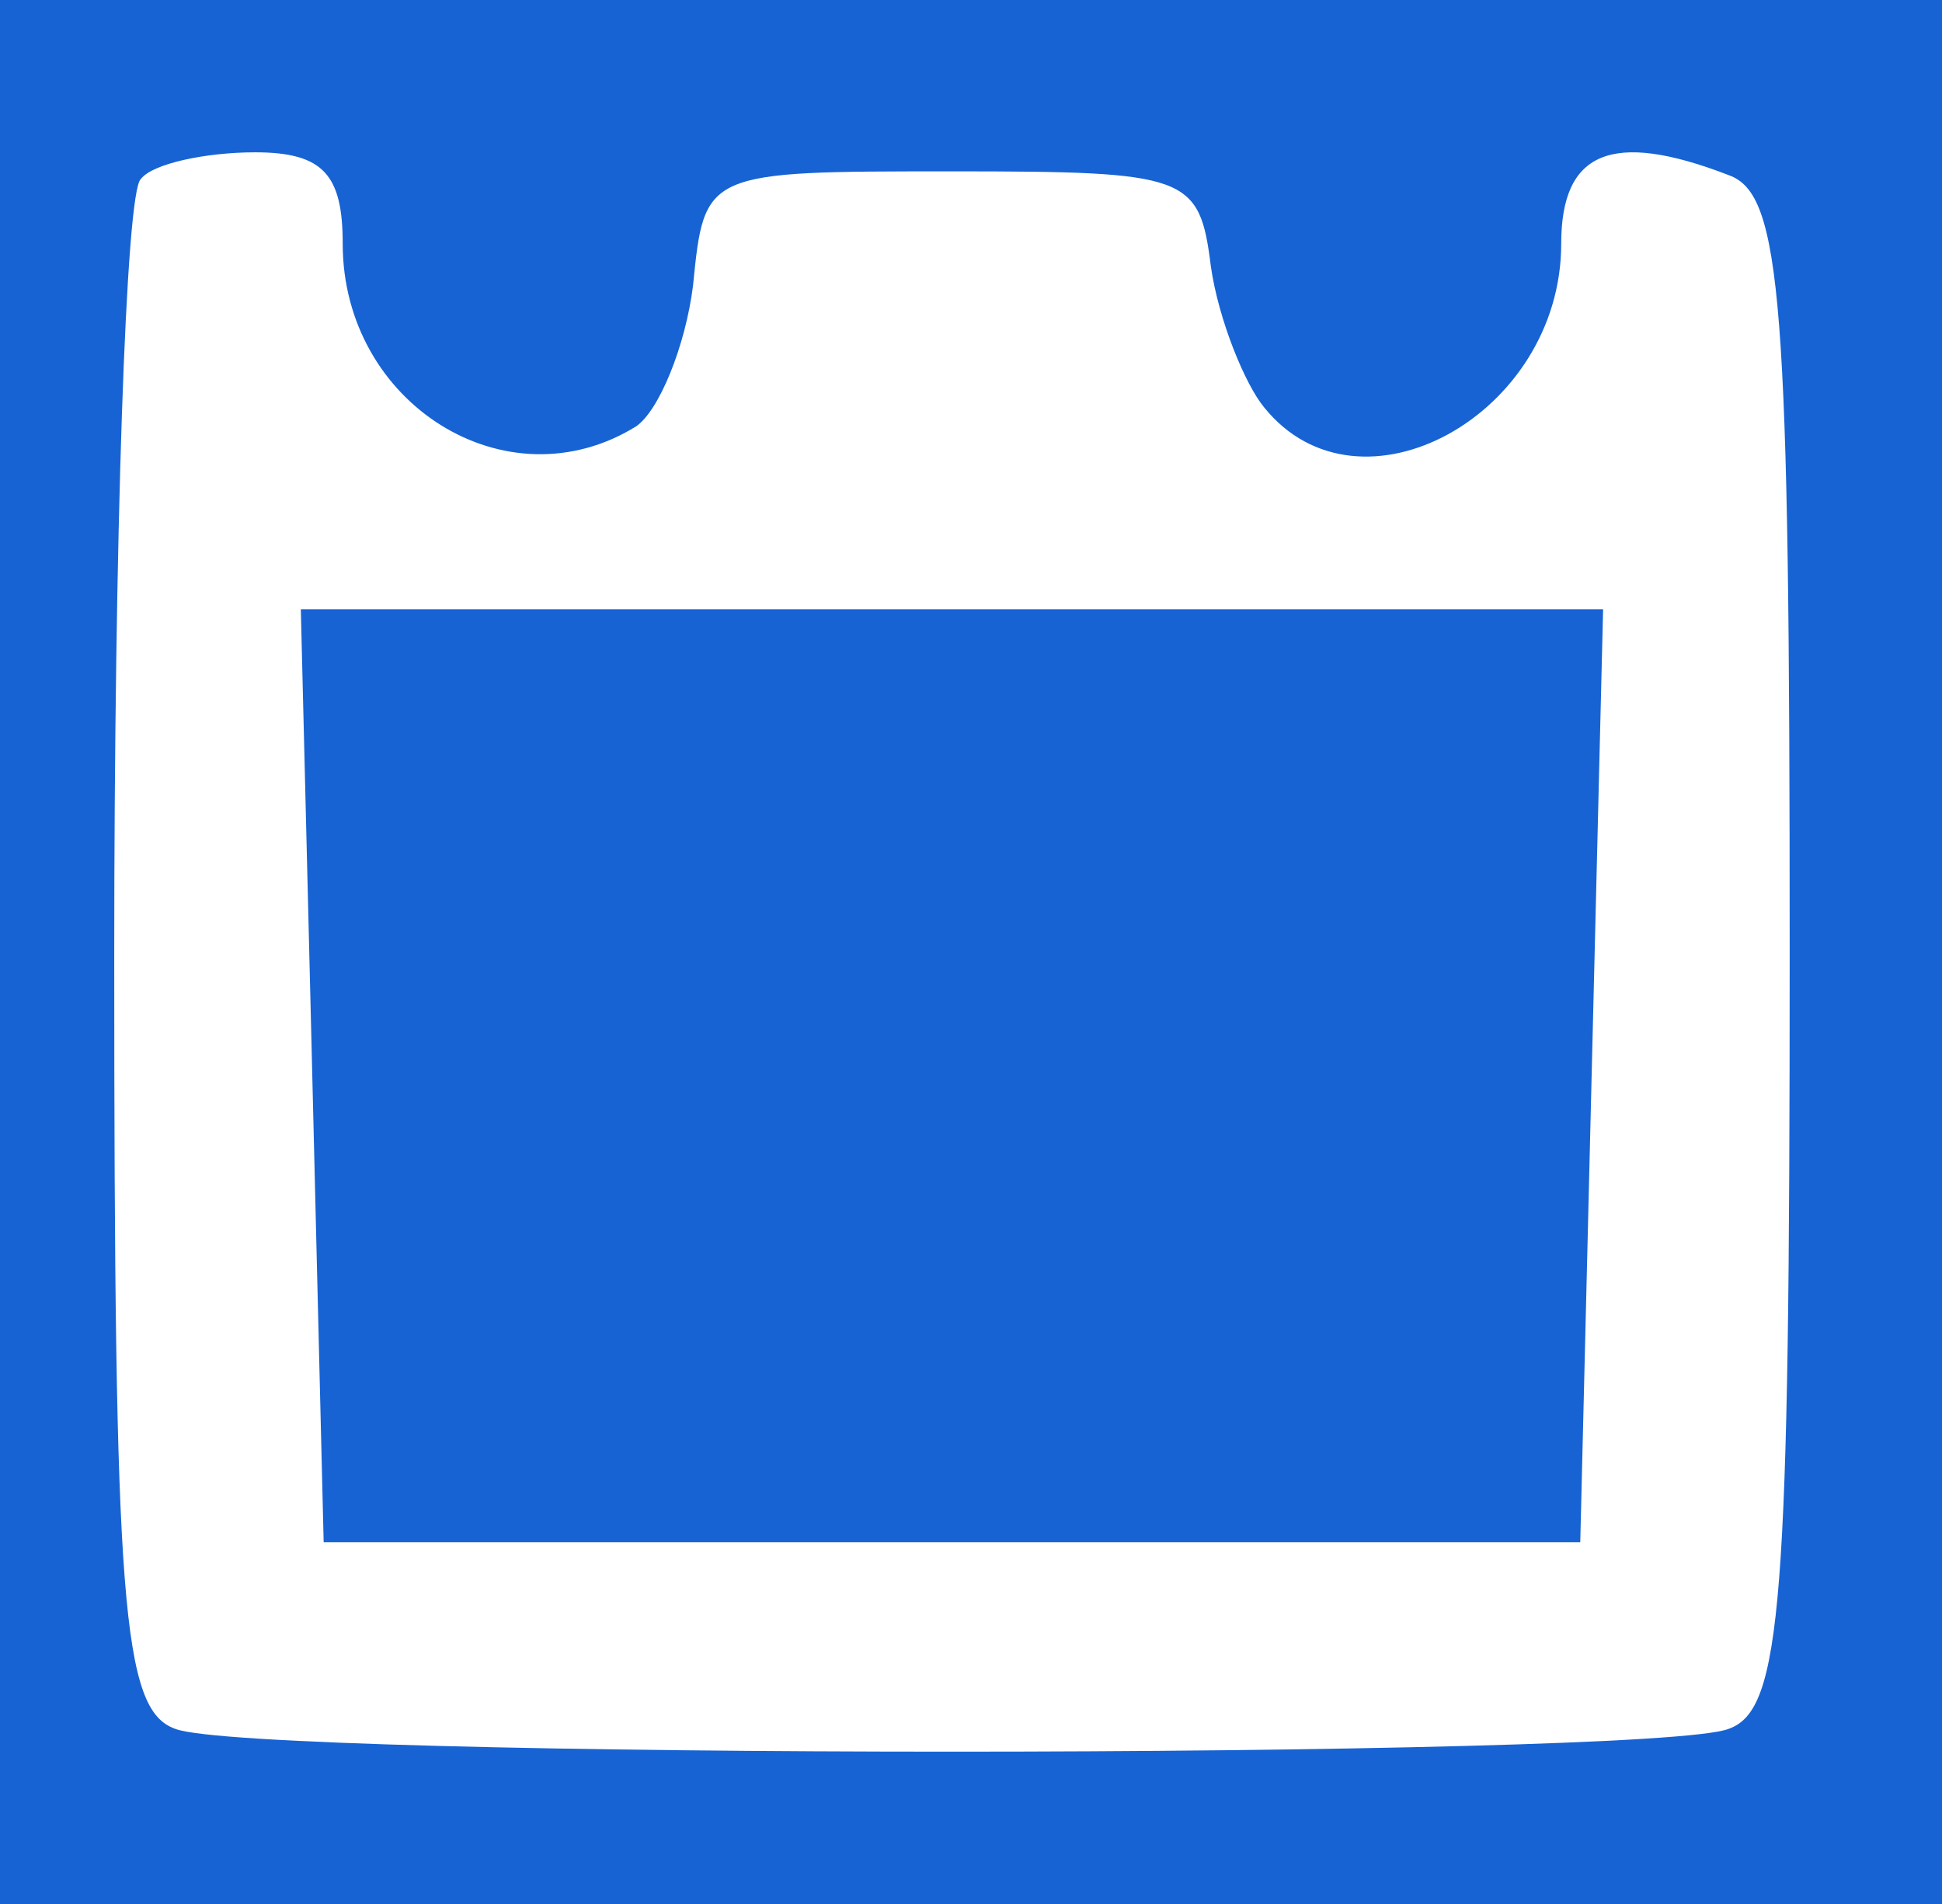 <?xml version="1.0" standalone="no"?>
<!DOCTYPE svg PUBLIC "-//W3C//DTD SVG 20010904//EN"
 "http://www.w3.org/TR/2001/REC-SVG-20010904/DTD/svg10.dtd">
<svg version="1.0" xmlns="http://www.w3.org/2000/svg"
 width="51pt" height="50pt" viewBox="0 0 51 50"
 preserveAspectRatio="xMidYMid meet">
<g transform="translate(0,50) scale(0.1,-0.1)"
fill="#1763d3" stroke="none">
<path d="M0 250 l0 -250 255 0 255 0 0 250 0 250 -255 0 -255 0 0 -250z m90
186 c0 -42 43 -69 77 -48 6 4 13 21 15 37 3 30 3 30 68 30 62 0 65 -1 68 -25
2 -14 9 -31 14 -37 25 -31 78 -2 78 43 0 24 13 30 44 18 14 -5 16 -33 16 -204
0 -171 -2 -199 -16 -204 -20 -8 -388 -8 -408 0 -14 5 -16 33 -16 203 0 109 3
201 7 204 3 4 17 7 30 7 18 0 23 -6 23 -24z"/>
<path d="M82 218 l3 -123 165 0 165 0 3 123 3 122 -171 0 -171 0 3 -122z"/>
</g>
</svg>
